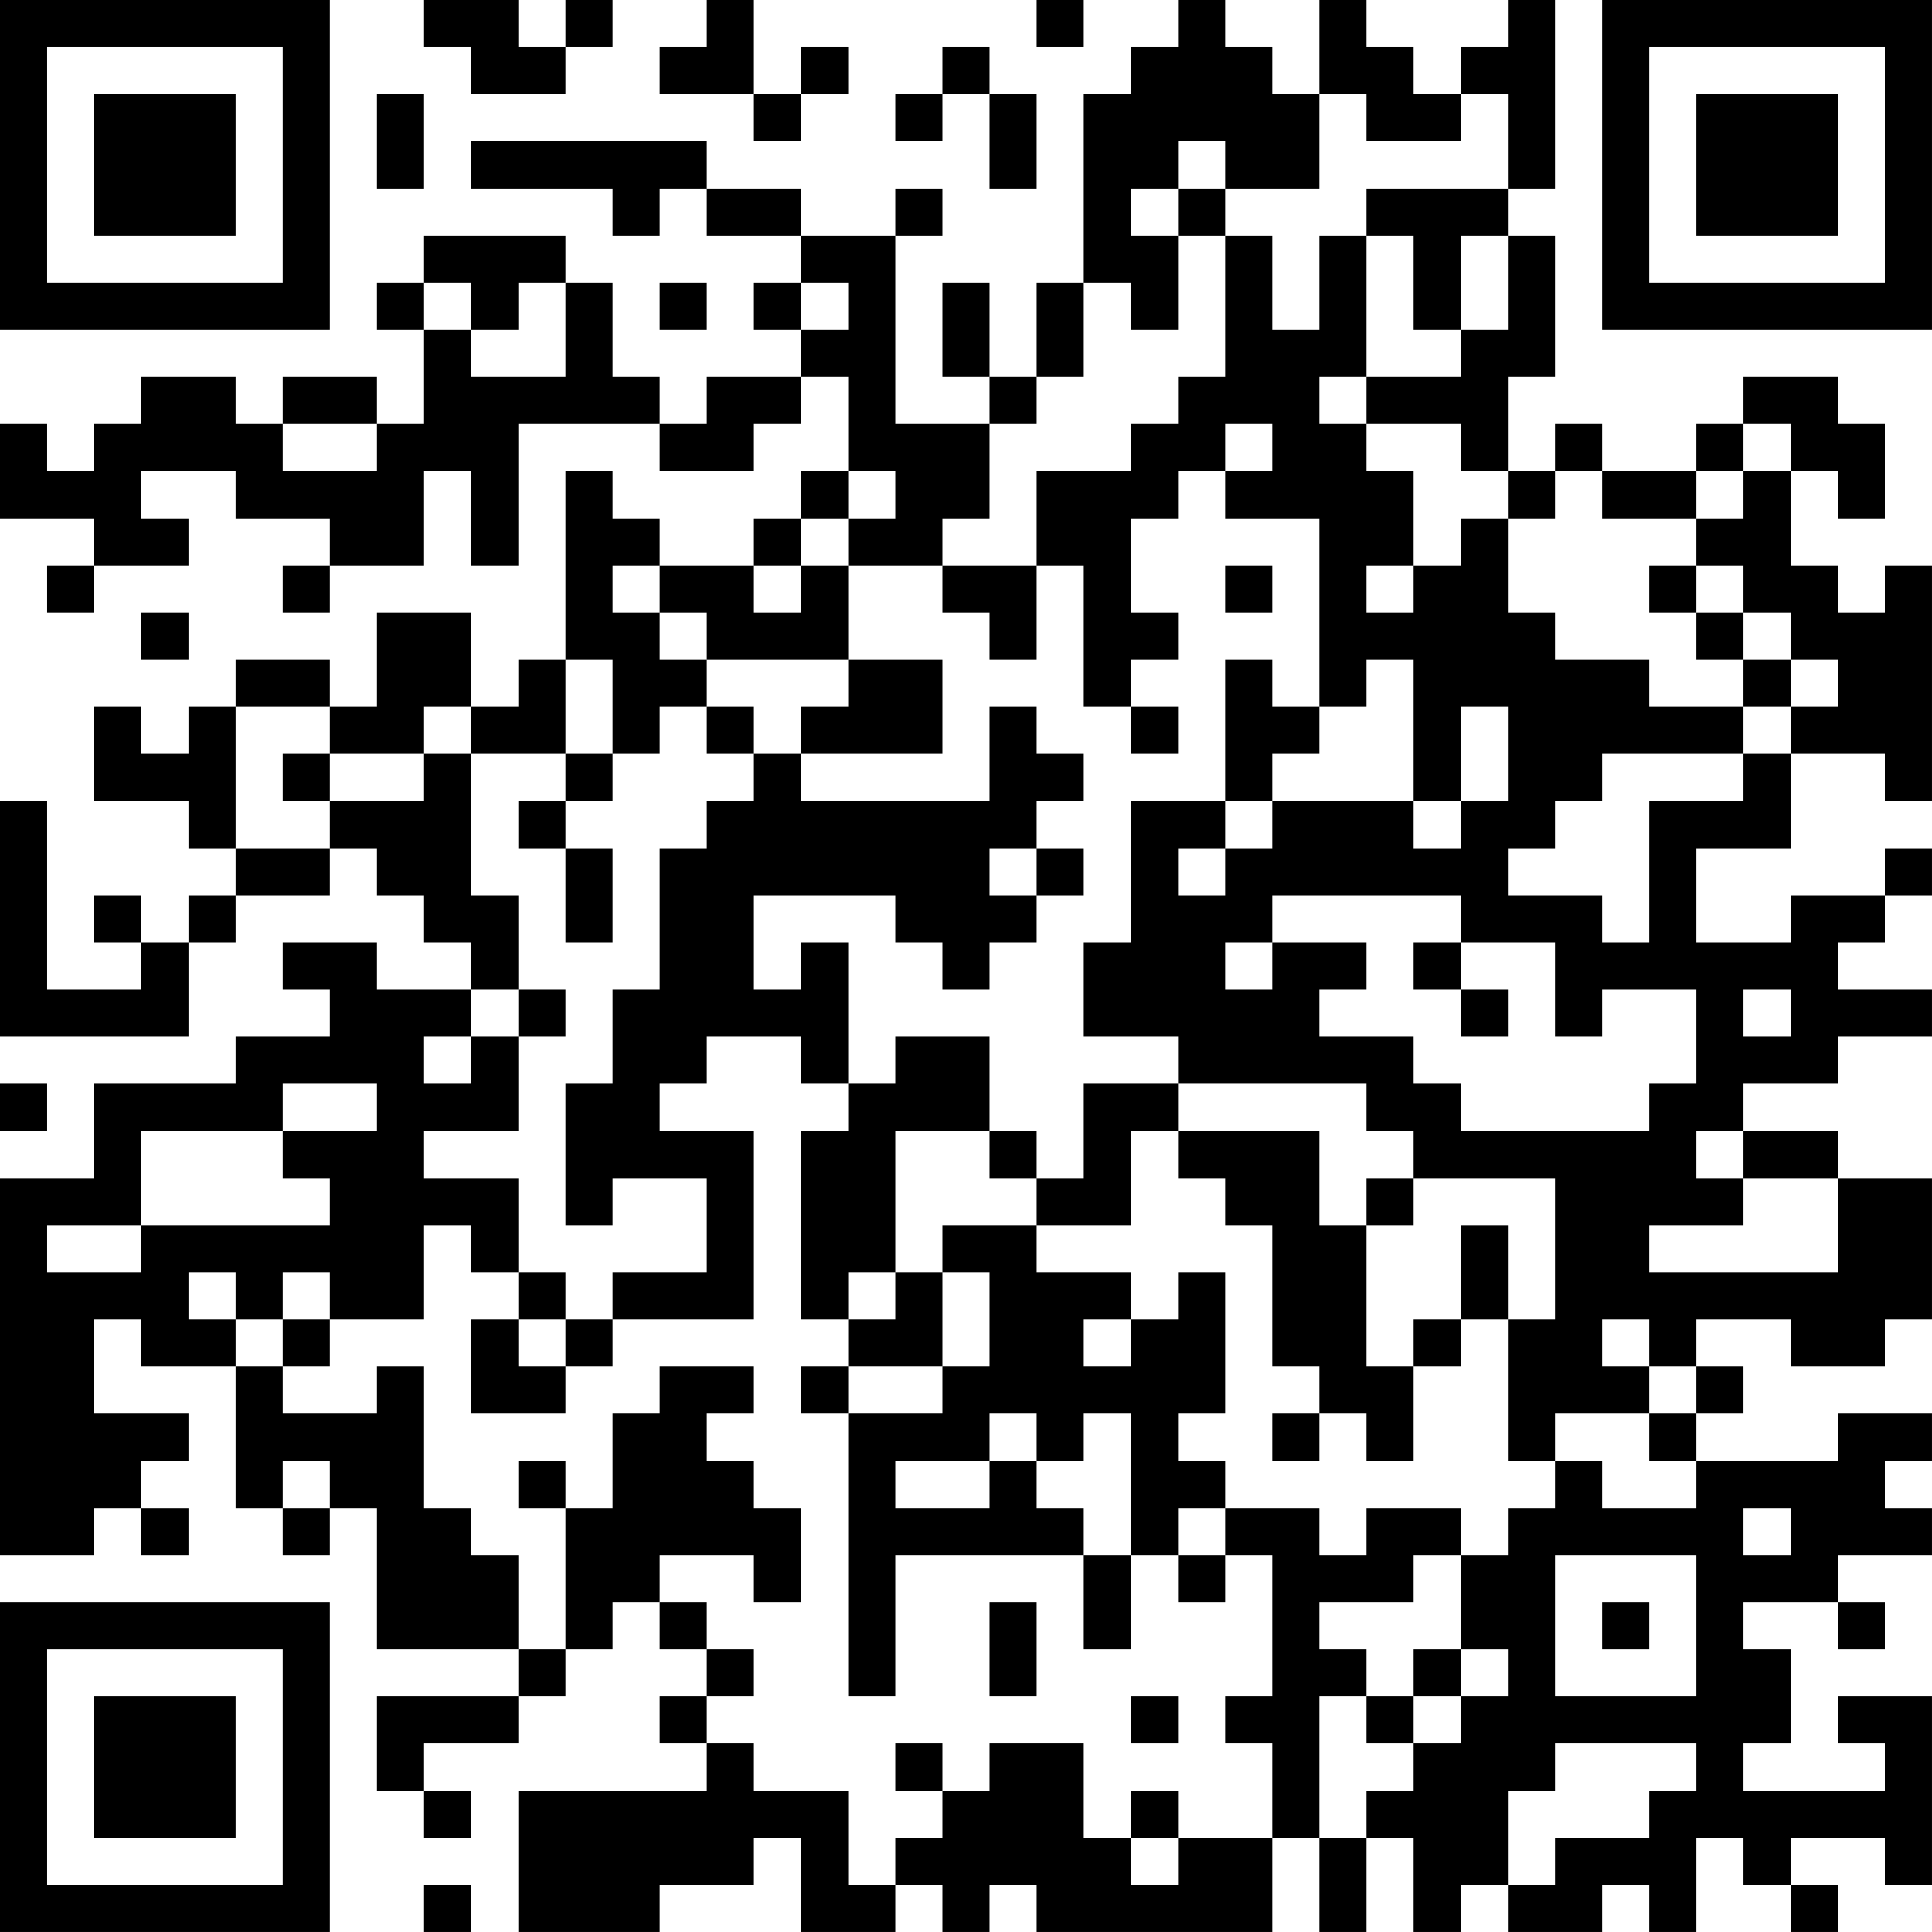 <?xml version="1.0" encoding="UTF-8"?>
<svg xmlns="http://www.w3.org/2000/svg" version="1.1" width="200" height="200" viewBox="0 0 200 200"><rect x="0" y="0" width="200" height="200" fill="#ffffff"/><g transform="scale(4.878)"><g transform="translate(0,0)"><path fill-rule="evenodd" d="M9 0L9 1L10 1L10 2L12 2L12 1L13 1L13 0L12 0L12 1L11 1L11 0ZM15 0L15 1L14 1L14 2L16 2L16 3L17 3L17 2L18 2L18 1L17 1L17 2L16 2L16 0ZM22 0L22 1L23 1L23 0ZM25 0L25 1L24 1L24 2L23 2L23 6L22 6L22 8L21 8L21 6L20 6L20 8L21 8L21 9L19 9L19 5L20 5L20 4L19 4L19 5L17 5L17 4L15 4L15 3L10 3L10 4L13 4L13 5L14 5L14 4L15 4L15 5L17 5L17 6L16 6L16 7L17 7L17 8L15 8L15 9L14 9L14 8L13 8L13 6L12 6L12 5L9 5L9 6L8 6L8 7L9 7L9 9L8 9L8 8L6 8L6 9L5 9L5 8L3 8L3 9L2 9L2 10L1 10L1 9L0 9L0 11L2 11L2 12L1 12L1 13L2 13L2 12L4 12L4 11L3 11L3 10L5 10L5 11L7 11L7 12L6 12L6 13L7 13L7 12L9 12L9 10L10 10L10 12L11 12L11 9L14 9L14 10L16 10L16 9L17 9L17 8L18 8L18 10L17 10L17 11L16 11L16 12L14 12L14 11L13 11L13 10L12 10L12 14L11 14L11 15L10 15L10 13L8 13L8 15L7 15L7 14L5 14L5 15L4 15L4 16L3 16L3 15L2 15L2 17L4 17L4 18L5 18L5 19L4 19L4 20L3 20L3 19L2 19L2 20L3 20L3 21L1 21L1 17L0 17L0 22L4 22L4 20L5 20L5 19L7 19L7 18L8 18L8 19L9 19L9 20L10 20L10 21L8 21L8 20L6 20L6 21L7 21L7 22L5 22L5 23L2 23L2 25L0 25L0 33L2 33L2 32L3 32L3 33L4 33L4 32L3 32L3 31L4 31L4 30L2 30L2 28L3 28L3 29L5 29L5 32L6 32L6 33L7 33L7 32L8 32L8 35L11 35L11 36L8 36L8 38L9 38L9 39L10 39L10 38L9 38L9 37L11 37L11 36L12 36L12 35L13 35L13 34L14 34L14 35L15 35L15 36L14 36L14 37L15 37L15 38L11 38L11 41L14 41L14 40L16 40L16 39L17 39L17 41L19 41L19 40L20 40L20 41L21 41L21 40L22 40L22 41L27 41L27 39L28 39L28 41L29 41L29 39L30 39L30 41L31 41L31 40L32 40L32 41L34 41L34 40L35 40L35 41L36 41L36 39L37 39L37 40L38 40L38 41L39 41L39 40L38 40L38 39L40 39L40 40L41 40L41 36L39 36L39 37L40 37L40 38L37 38L37 37L38 37L38 35L37 35L37 34L39 34L39 35L40 35L40 34L39 34L39 33L41 33L41 32L40 32L40 31L41 31L41 30L39 30L39 31L36 31L36 30L37 30L37 29L36 29L36 28L38 28L38 29L40 29L40 28L41 28L41 25L39 25L39 24L37 24L37 23L39 23L39 22L41 22L41 21L39 21L39 20L40 20L40 19L41 19L41 18L40 18L40 19L38 19L38 20L36 20L36 18L38 18L38 16L40 16L40 17L41 17L41 12L40 12L40 13L39 13L39 12L38 12L38 10L39 10L39 11L40 11L40 9L39 9L39 8L37 8L37 9L36 9L36 10L34 10L34 9L33 9L33 10L32 10L32 8L33 8L33 5L32 5L32 4L33 4L33 0L32 0L32 1L31 1L31 2L30 2L30 1L29 1L29 0L28 0L28 2L27 2L27 1L26 1L26 0ZM20 1L20 2L19 2L19 3L20 3L20 2L21 2L21 4L22 4L22 2L21 2L21 1ZM8 2L8 4L9 4L9 2ZM28 2L28 4L26 4L26 3L25 3L25 4L24 4L24 5L25 5L25 7L24 7L24 6L23 6L23 8L22 8L22 9L21 9L21 11L20 11L20 12L18 12L18 11L19 11L19 10L18 10L18 11L17 11L17 12L16 12L16 13L17 13L17 12L18 12L18 14L15 14L15 13L14 13L14 12L13 12L13 13L14 13L14 14L15 14L15 15L14 15L14 16L13 16L13 14L12 14L12 16L10 16L10 15L9 15L9 16L7 16L7 15L5 15L5 18L7 18L7 17L9 17L9 16L10 16L10 19L11 19L11 21L10 21L10 22L9 22L9 23L10 23L10 22L11 22L11 24L9 24L9 25L11 25L11 27L10 27L10 26L9 26L9 28L7 28L7 27L6 27L6 28L5 28L5 27L4 27L4 28L5 28L5 29L6 29L6 30L8 30L8 29L9 29L9 32L10 32L10 33L11 33L11 35L12 35L12 32L13 32L13 30L14 30L14 29L16 29L16 30L15 30L15 31L16 31L16 32L17 32L17 34L16 34L16 33L14 33L14 34L15 34L15 35L16 35L16 36L15 36L15 37L16 37L16 38L18 38L18 40L19 40L19 39L20 39L20 38L21 38L21 37L23 37L23 39L24 39L24 40L25 40L25 39L27 39L27 37L26 37L26 36L27 36L27 33L26 33L26 32L28 32L28 33L29 33L29 32L31 32L31 33L30 33L30 34L28 34L28 35L29 35L29 36L28 36L28 39L29 39L29 38L30 38L30 37L31 37L31 36L32 36L32 35L31 35L31 33L32 33L32 32L33 32L33 31L34 31L34 32L36 32L36 31L35 31L35 30L36 30L36 29L35 29L35 28L34 28L34 29L35 29L35 30L33 30L33 31L32 31L32 28L33 28L33 25L30 25L30 24L29 24L29 23L25 23L25 22L23 22L23 20L24 20L24 17L26 17L26 18L25 18L25 19L26 19L26 18L27 18L27 17L30 17L30 18L31 18L31 17L32 17L32 15L31 15L31 17L30 17L30 14L29 14L29 15L28 15L28 11L26 11L26 10L27 10L27 9L26 9L26 10L25 10L25 11L24 11L24 13L25 13L25 14L24 14L24 15L23 15L23 12L22 12L22 10L24 10L24 9L25 9L25 8L26 8L26 5L27 5L27 7L28 7L28 5L29 5L29 8L28 8L28 9L29 9L29 10L30 10L30 12L29 12L29 13L30 13L30 12L31 12L31 11L32 11L32 13L33 13L33 14L35 14L35 15L37 15L37 16L34 16L34 17L33 17L33 18L32 18L32 19L34 19L34 20L35 20L35 17L37 17L37 16L38 16L38 15L39 15L39 14L38 14L38 13L37 13L37 12L36 12L36 11L37 11L37 10L38 10L38 9L37 9L37 10L36 10L36 11L34 11L34 10L33 10L33 11L32 11L32 10L31 10L31 9L29 9L29 8L31 8L31 7L32 7L32 5L31 5L31 7L30 7L30 5L29 5L29 4L32 4L32 2L31 2L31 3L29 3L29 2ZM25 4L25 5L26 5L26 4ZM9 6L9 7L10 7L10 8L12 8L12 6L11 6L11 7L10 7L10 6ZM14 6L14 7L15 7L15 6ZM17 6L17 7L18 7L18 6ZM6 9L6 10L8 10L8 9ZM20 12L20 13L21 13L21 14L22 14L22 12ZM26 12L26 13L27 13L27 12ZM35 12L35 13L36 13L36 14L37 14L37 15L38 15L38 14L37 14L37 13L36 13L36 12ZM3 13L3 14L4 14L4 13ZM18 14L18 15L17 15L17 16L16 16L16 15L15 15L15 16L16 16L16 17L15 17L15 18L14 18L14 21L13 21L13 23L12 23L12 26L13 26L13 25L15 25L15 27L13 27L13 28L12 28L12 27L11 27L11 28L10 28L10 30L12 30L12 29L13 29L13 28L16 28L16 24L14 24L14 23L15 23L15 22L17 22L17 23L18 23L18 24L17 24L17 28L18 28L18 29L17 29L17 30L18 30L18 36L19 36L19 33L23 33L23 35L24 35L24 33L25 33L25 34L26 34L26 33L25 33L25 32L26 32L26 31L25 31L25 30L26 30L26 27L25 27L25 28L24 28L24 27L22 27L22 26L24 26L24 24L25 24L25 25L26 25L26 26L27 26L27 29L28 29L28 30L27 30L27 31L28 31L28 30L29 30L29 31L30 31L30 29L31 29L31 28L32 28L32 26L31 26L31 28L30 28L30 29L29 29L29 26L30 26L30 25L29 25L29 26L28 26L28 24L25 24L25 23L23 23L23 25L22 25L22 24L21 24L21 22L19 22L19 23L18 23L18 20L17 20L17 21L16 21L16 19L19 19L19 20L20 20L20 21L21 21L21 20L22 20L22 19L23 19L23 18L22 18L22 17L23 17L23 16L22 16L22 15L21 15L21 17L17 17L17 16L20 16L20 14ZM26 14L26 17L27 17L27 16L28 16L28 15L27 15L27 14ZM24 15L24 16L25 16L25 15ZM6 16L6 17L7 17L7 16ZM12 16L12 17L11 17L11 18L12 18L12 20L13 20L13 18L12 18L12 17L13 17L13 16ZM21 18L21 19L22 19L22 18ZM27 19L27 20L26 20L26 21L27 21L27 20L29 20L29 21L28 21L28 22L30 22L30 23L31 23L31 24L35 24L35 23L36 23L36 21L34 21L34 22L33 22L33 20L31 20L31 19ZM30 20L30 21L31 21L31 22L32 22L32 21L31 21L31 20ZM11 21L11 22L12 22L12 21ZM37 21L37 22L38 22L38 21ZM0 23L0 24L1 24L1 23ZM6 23L6 24L3 24L3 26L1 26L1 27L3 27L3 26L7 26L7 25L6 25L6 24L8 24L8 23ZM19 24L19 27L18 27L18 28L19 28L19 27L20 27L20 29L18 29L18 30L20 30L20 29L21 29L21 27L20 27L20 26L22 26L22 25L21 25L21 24ZM36 24L36 25L37 25L37 26L35 26L35 27L39 27L39 25L37 25L37 24ZM6 28L6 29L7 29L7 28ZM11 28L11 29L12 29L12 28ZM23 28L23 29L24 29L24 28ZM21 30L21 31L19 31L19 32L21 32L21 31L22 31L22 32L23 32L23 33L24 33L24 30L23 30L23 31L22 31L22 30ZM6 31L6 32L7 32L7 31ZM11 31L11 32L12 32L12 31ZM37 32L37 33L38 33L38 32ZM33 33L33 36L36 36L36 33ZM21 34L21 36L22 36L22 34ZM34 34L34 35L35 35L35 34ZM30 35L30 36L29 36L29 37L30 37L30 36L31 36L31 35ZM24 36L24 37L25 37L25 36ZM19 37L19 38L20 38L20 37ZM33 37L33 38L32 38L32 40L33 40L33 39L35 39L35 38L36 38L36 37ZM24 38L24 39L25 39L25 38ZM9 40L9 41L10 41L10 40ZM0 0L0 7L7 7L7 0ZM1 1L1 6L6 6L6 1ZM2 2L2 5L5 5L5 2ZM34 0L34 7L41 7L41 0ZM35 1L35 6L40 6L40 1ZM36 2L36 5L39 5L39 2ZM0 34L0 41L7 41L7 34ZM1 35L1 40L6 40L6 35ZM2 36L2 39L5 39L5 36Z" fill="#000000"/></g></g></svg>

